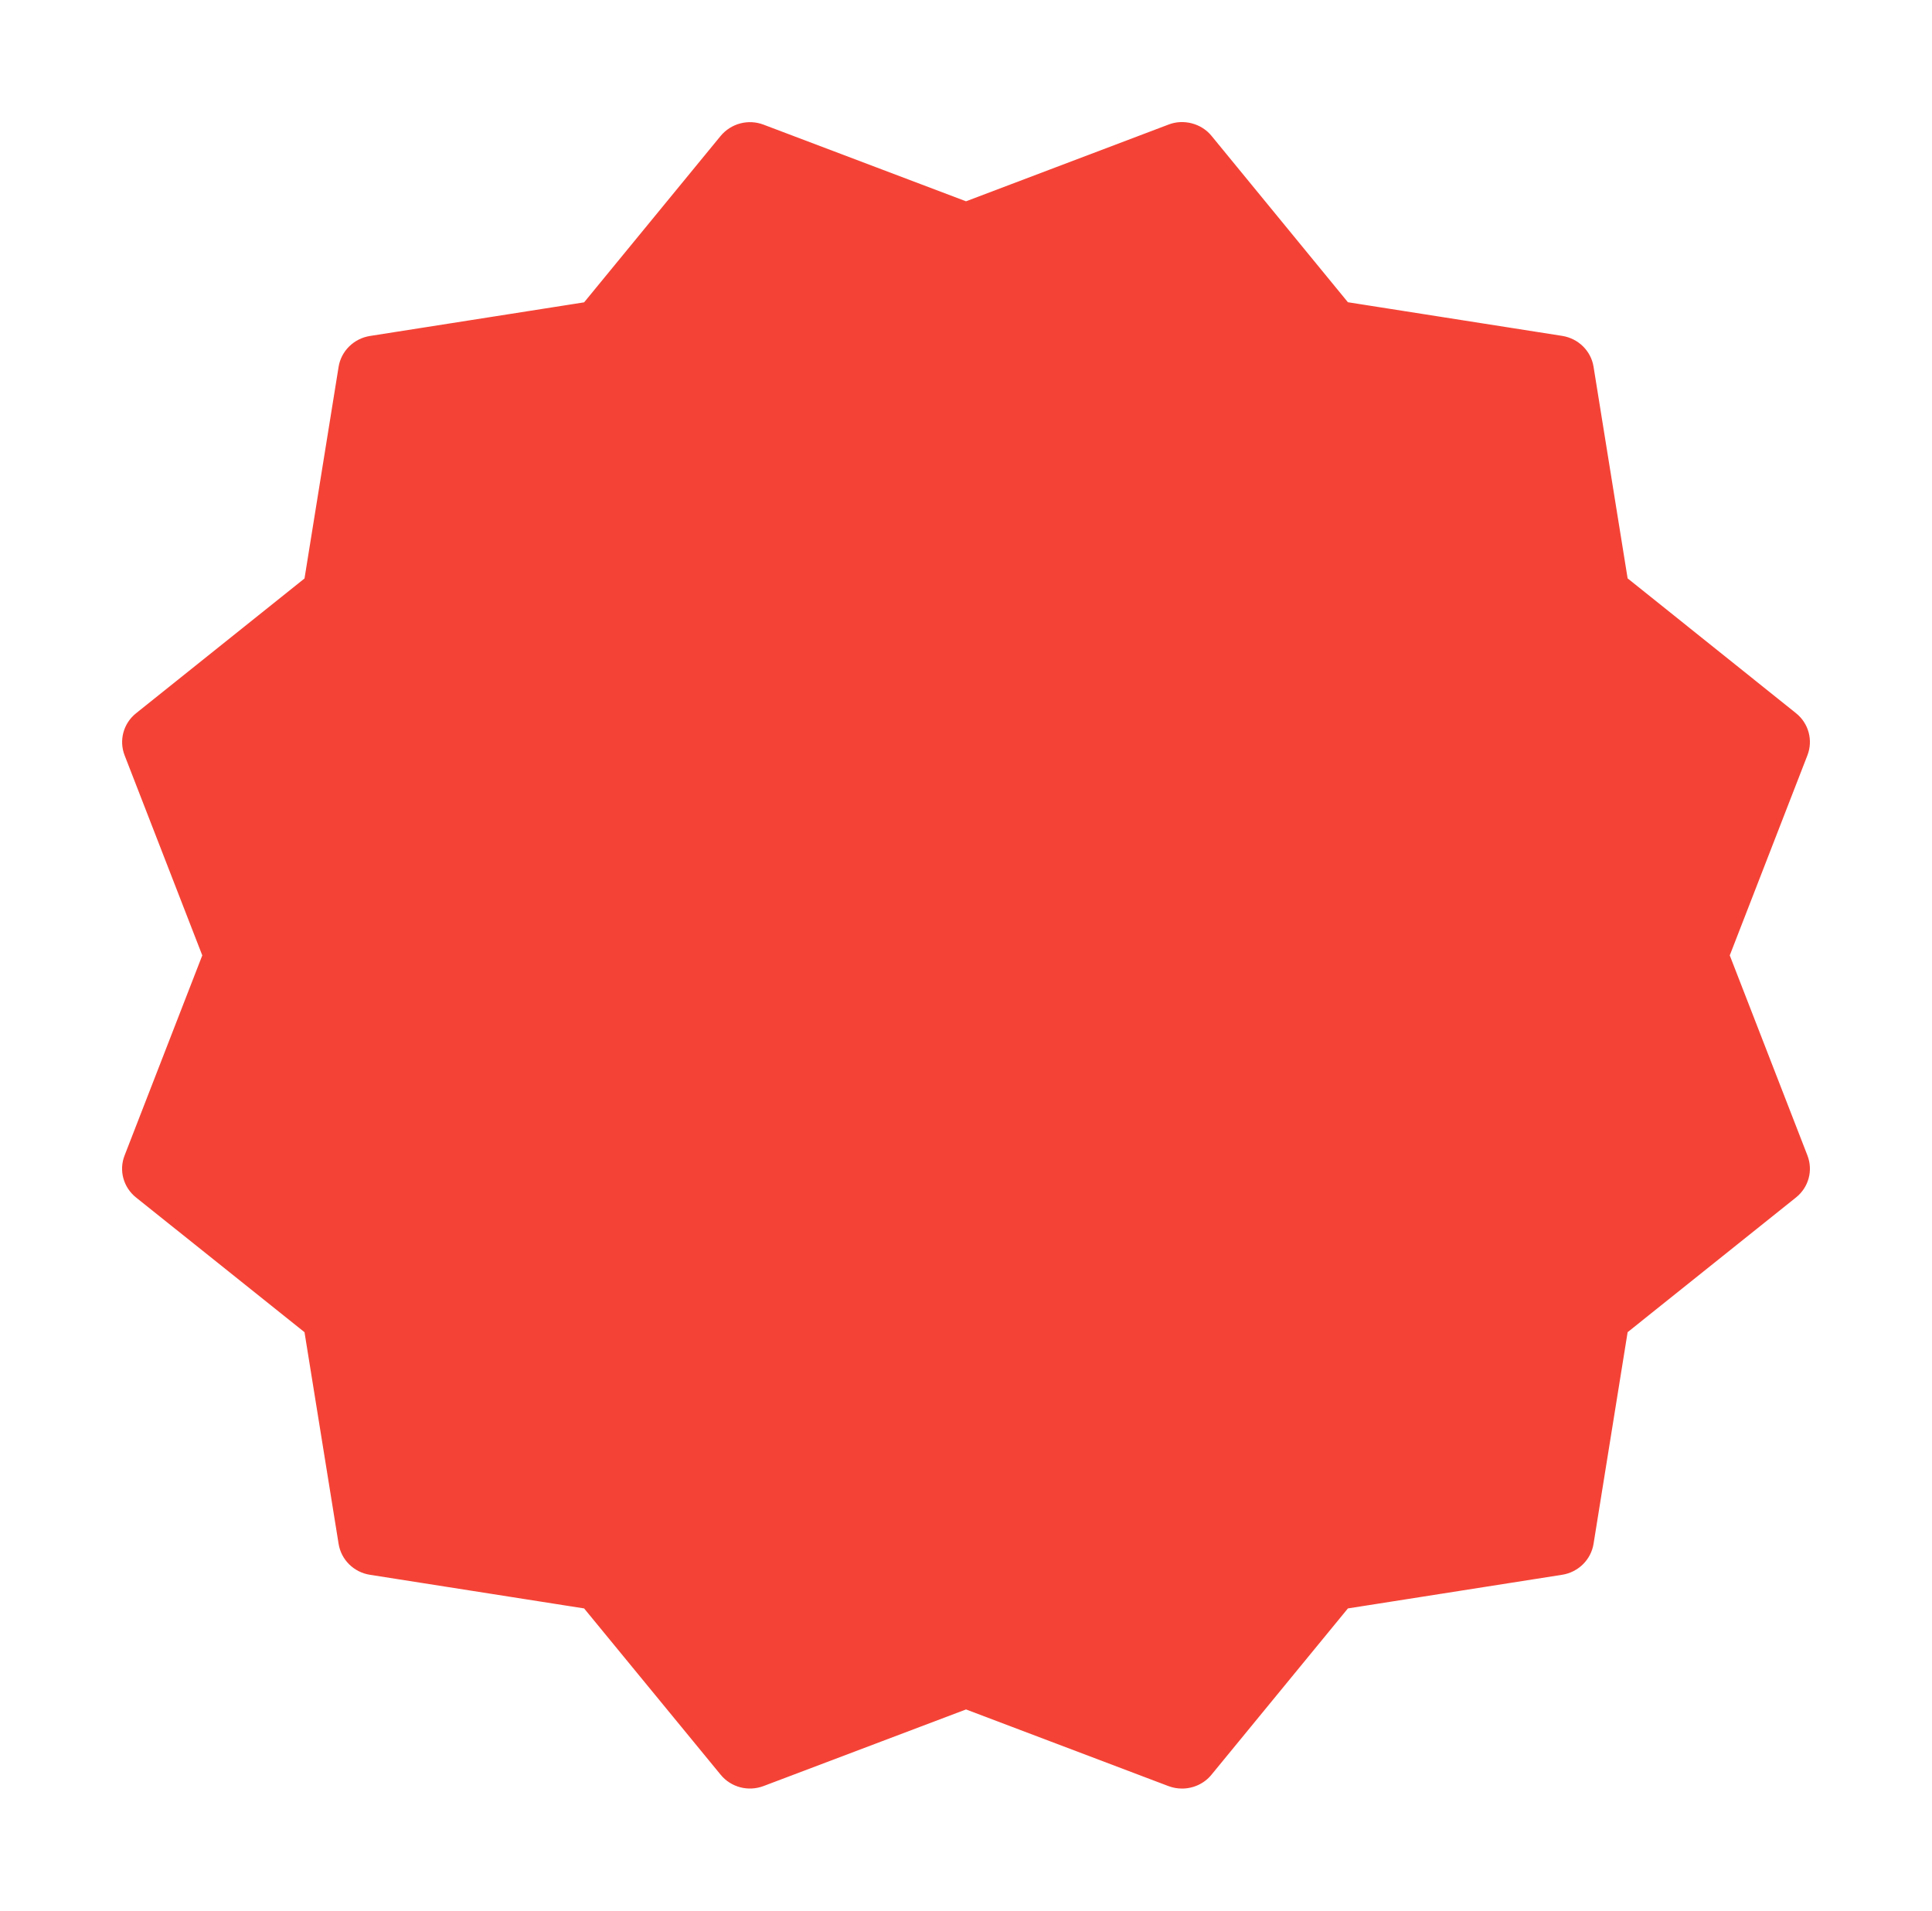 <?xml version="1.0" encoding="UTF-8"?>
<svg width="91px" height="90px" viewBox="0 0 91 90" version="1.1" xmlns="http://www.w3.org/2000/svg" xmlns:xlink="http://www.w3.org/1999/xlink">
    <!-- Generator: Sketch 55.2 (78181) - https://sketchapp.com -->
    <title>discountTicker</title>
    <desc>Created with Sketch.</desc>
    <defs>
        <filter x="-16.0%" y="-16.2%" width="132.1%" height="132.5%" filterUnits="objectBoundingBox" id="filter-1">
            <feOffset dx="0" dy="2" in="SourceAlpha" result="shadowOffsetOuter1"></feOffset>
            <feGaussianBlur stdDeviation="2" in="shadowOffsetOuter1" result="shadowBlurOuter1"></feGaussianBlur>
            <feColorMatrix values="0 0 0 0 0   0 0 0 0 0   0 0 0 0 0  0 0 0 0.5 0" type="matrix" in="shadowBlurOuter1" result="shadowMatrixOuter1"></feColorMatrix>
            <feMerge>
                <feMergeNode in="shadowMatrixOuter1"></feMergeNode>
                <feMergeNode in="SourceGraphic"></feMergeNode>
            </feMerge>
        </filter>
    </defs>
    <g id="Web-upgrade" stroke="none" stroke-width="1" fill="none" fill-rule="evenodd">
        <g id="discountTicker" filter="url(#filter-1)" transform="translate(5, 3)" fill="#F44336" fill-rule="nonzero" stroke="#FFFFFF" stroke-width="1.5">
            <path d="M77.279,40.003 L80.832,30.848 C81.222,29.838 80.918,28.694 80.063,28.009 L72.358,21.839 L70.799,12.155 C70.627,11.085 69.776,10.25 68.693,10.08 L58.887,8.54 L52.645,0.925 C51.957,0.081 50.772,-0.219 49.775,0.166 L40.501,3.68 L31.231,0.171 C30.204,-0.219 29.055,0.091 28.361,0.93 L22.114,8.545 L12.308,10.085 C11.23,10.255 10.38,11.095 10.208,12.16 L8.648,21.844 L0.938,28.014 C0.088,28.694 -0.221,29.838 0.169,30.848 L3.723,40.003 L0.169,49.157 C-0.226,50.167 0.088,51.312 0.938,51.992 L8.648,58.157 L10.208,67.841 C10.38,68.911 11.225,69.751 12.308,69.921 L22.114,71.461 L28.361,79.07 C29.055,79.92 30.214,80.22 31.237,79.83 L40.501,76.325 L49.77,79.835 C50.063,79.945 50.367,80 50.676,80 C51.42,80 52.154,79.675 52.645,79.07 L58.887,71.461 L68.693,69.921 C69.776,69.751 70.627,68.911 70.799,67.841 L72.358,58.157 L80.063,51.992 C80.918,51.307 81.222,50.167 80.832,49.157 L77.279,40.003 Z" id="Path-Copy"></path>
        </g>
    </g>
</svg>